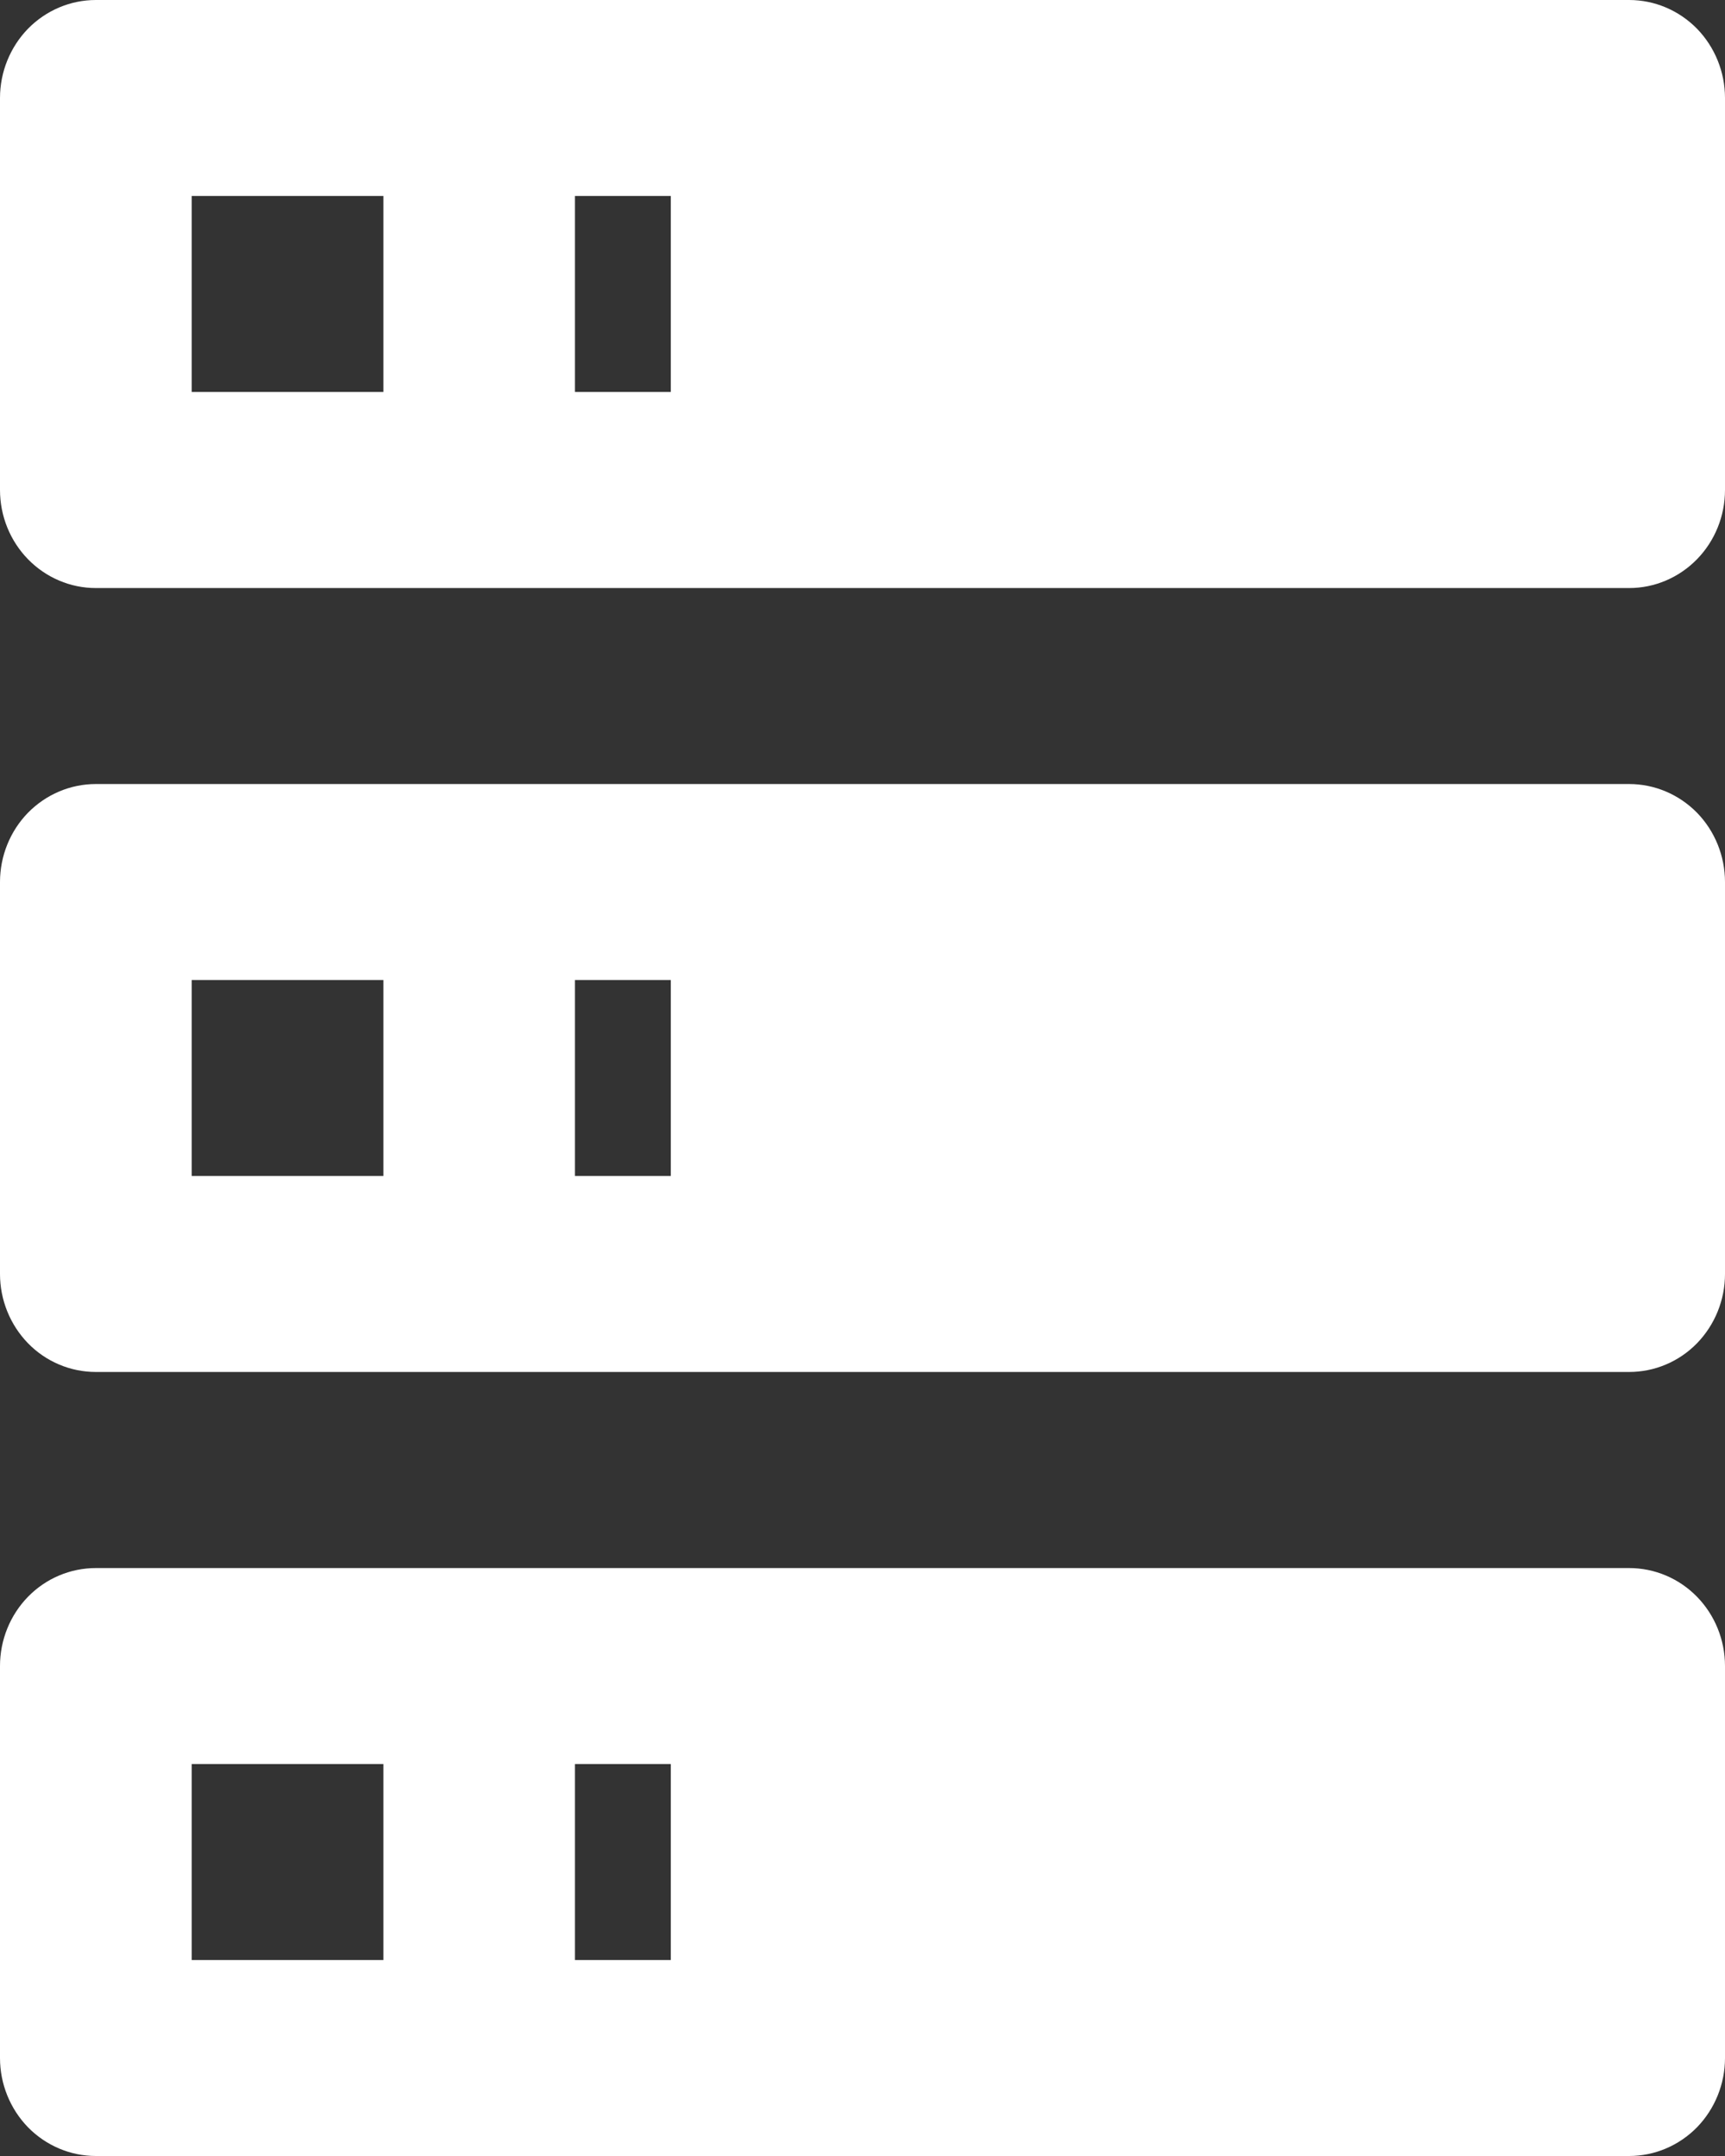 <svg preserveAspectRatio="none" width="16" height="20" viewBox="0 0 16 20" fill="none" xmlns="http://www.w3.org/2000/svg">
<rect x="0" y="0" width="16" height="20" fill="#333333" stroke="none"/>
<path d="M0.889 0H15.111C15.347 0 15.573 0.096 15.74 0.266C15.906 0.437 16 0.668 16 0.909V4.545C16 4.787 15.906 5.018 15.74 5.188C15.573 5.359 15.347 5.455 15.111 5.455H0.889C0.653 5.455 0.427 5.359 0.26 5.188C0.094 5.018 0 4.787 0 4.545V0.909C0 0.668 0.094 0.437 0.26 0.266C0.427 0.096 0.653 0 0.889 0ZM0.889 7.273H15.111C15.347 7.273 15.573 7.369 15.74 7.539C15.906 7.709 16 7.941 16 8.182V11.818C16 12.059 15.906 12.29 15.74 12.461C15.573 12.632 15.347 12.727 15.111 12.727H0.889C0.653 12.727 0.427 12.632 0.26 12.461C0.094 12.29 0 12.059 0 11.818V8.182C0 7.941 0.094 7.709 0.26 7.539C0.427 7.369 0.653 7.273 0.889 7.273ZM0.889 14.546H15.111C15.347 14.546 15.573 14.641 15.74 14.812C15.906 14.982 16 15.213 16 15.454V19.091C16 19.332 15.906 19.563 15.74 19.734C15.573 19.904 15.347 20 15.111 20H0.889C0.653 20 0.427 19.904 0.26 19.734C0.094 19.563 0 19.332 0 19.091V15.454C0 15.213 0.094 14.982 0.26 14.812C0.427 14.641 0.653 14.546 0.889 14.546ZM5.333 3.636H6.222V1.818H5.333V3.636ZM5.333 10.909H6.222V9.091H5.333V10.909ZM5.333 18.182H6.222V16.364H5.333V18.182ZM1.778 1.818V3.636H3.556V1.818H1.778ZM1.778 9.091V10.909H3.556V9.091H1.778ZM1.778 16.364V18.182H3.556V16.364H1.778Z" fill="white"/>
</svg>
